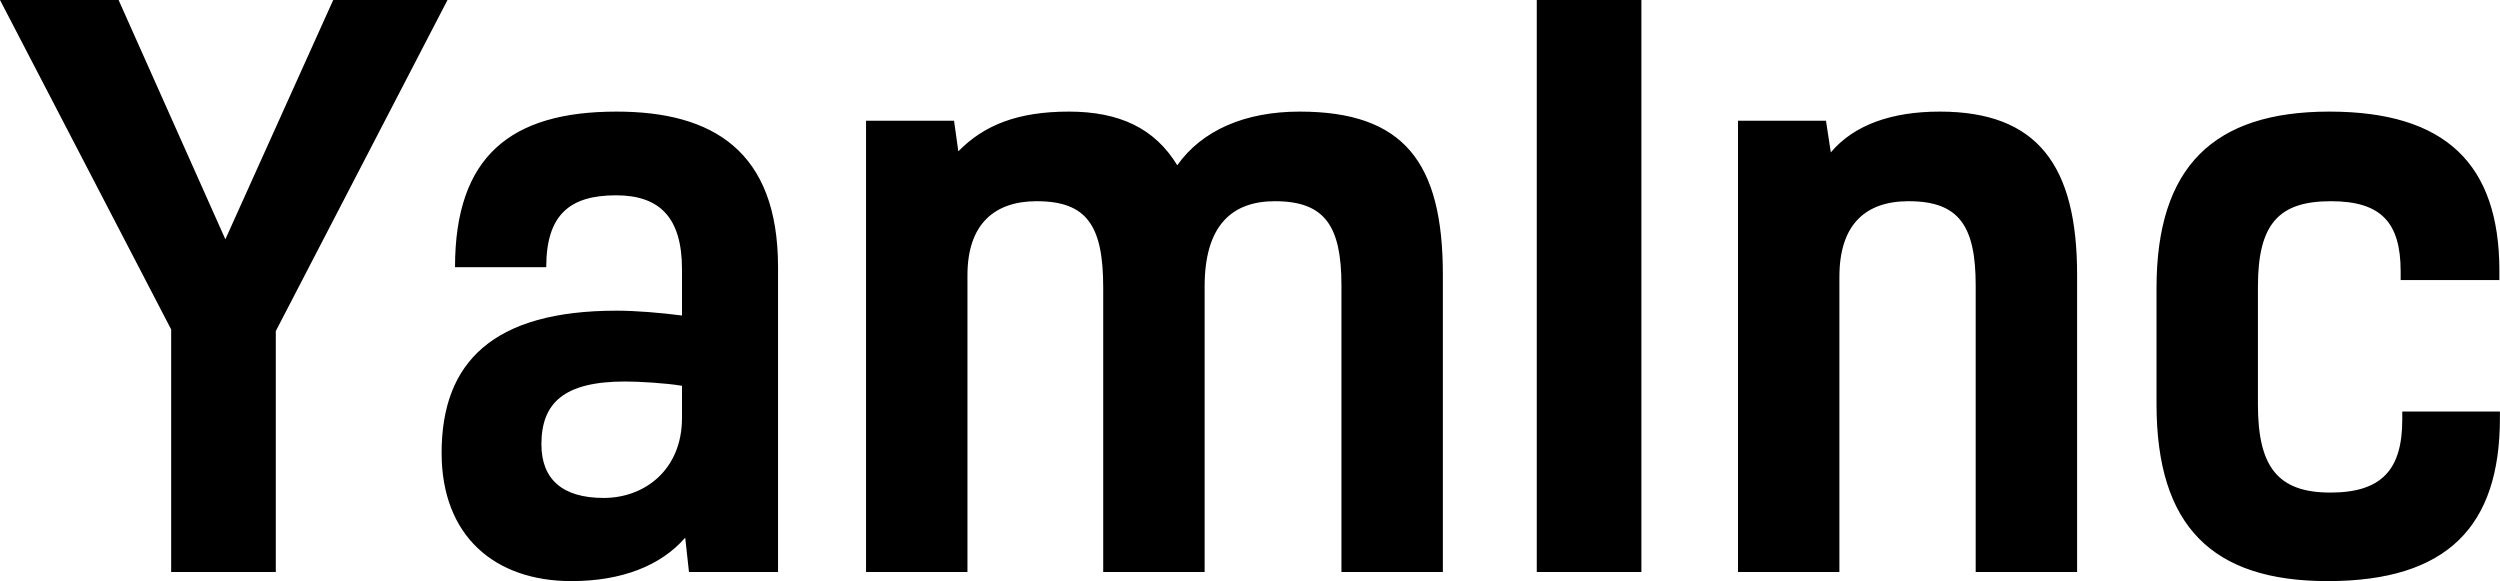 <svg data-v-423bf9ae="" xmlns="http://www.w3.org/2000/svg" viewBox="0 0 258.116 60" class="font"><!----><!----><!----><g data-v-423bf9ae="" id="f92dcaa0-dfac-4f27-ab9a-5a21846b0a20" fill="black" transform="matrix(5.54,0,0,5.54,-0.554,-23.601)"><path d="M0.10 4.26L3.29 10.40L3.29 14.92L5.24 14.92L5.24 10.43L8.44 4.26L6.31 4.26L4.30 8.72L2.31 4.26ZM12.94 14.92L14.60 14.92L14.60 9.24C14.60 7.07 13.38 6.34 11.59 6.34C9.62 6.34 8.58 7.17 8.58 9.24L10.28 9.24C10.28 8.26 10.72 7.90 11.58 7.90C12.40 7.90 12.81 8.32 12.81 9.28L12.81 10.14C12.42 10.09 11.96 10.05 11.59 10.05C9.30 10.05 8.33 11.00 8.33 12.70C8.33 14.25 9.32 15.09 10.75 15.09C11.69 15.09 12.42 14.80 12.87 14.28ZM12.81 12.05C12.81 13.01 12.12 13.54 11.35 13.54C10.58 13.54 10.19 13.19 10.19 12.54C10.19 11.77 10.61 11.37 11.75 11.37C12.01 11.37 12.52 11.40 12.81 11.45ZM20.02 6.34C19.07 6.34 18.44 6.59 17.96 7.08L17.88 6.51L16.24 6.51L16.24 14.92L18.13 14.92L18.13 9.39C18.13 8.44 18.63 8.01 19.42 8.01C20.36 8.01 20.66 8.47 20.66 9.62L20.66 14.92L22.55 14.92L22.55 9.60C22.55 8.46 23.06 8.01 23.86 8.01C24.79 8.01 25.10 8.47 25.10 9.58L25.10 14.92L26.99 14.92L26.99 9.38C26.99 7.28 26.26 6.34 24.32 6.34C23.30 6.34 22.50 6.69 22.04 7.34C21.62 6.65 20.96 6.34 20.02 6.34ZM30.69 4.26L28.74 4.26L28.74 14.92L30.69 14.92ZM32.49 6.51L32.49 14.92L34.38 14.92L34.38 9.42C34.38 8.44 34.87 8.01 35.67 8.01C36.61 8.01 36.92 8.47 36.92 9.58L36.92 14.92L38.81 14.92L38.81 9.38C38.81 7.34 38.07 6.34 36.25 6.34C35.35 6.34 34.65 6.59 34.22 7.10L34.13 6.51ZM44.87 11.93L44.87 12.08C44.87 13.01 44.49 13.44 43.53 13.44C42.55 13.44 42.18 12.96 42.18 11.80L42.18 9.60C42.18 8.43 42.57 8.01 43.54 8.01C44.48 8.01 44.84 8.41 44.84 9.32L44.84 9.48L46.68 9.48L46.68 9.31C46.68 7.32 45.68 6.34 43.51 6.34C41.36 6.34 40.29 7.36 40.29 9.63L40.29 11.79C40.29 14.07 41.33 15.09 43.48 15.09C45.71 15.09 46.69 14.07 46.69 12.05L46.69 11.93Z"></path></g><!----><!----></svg>